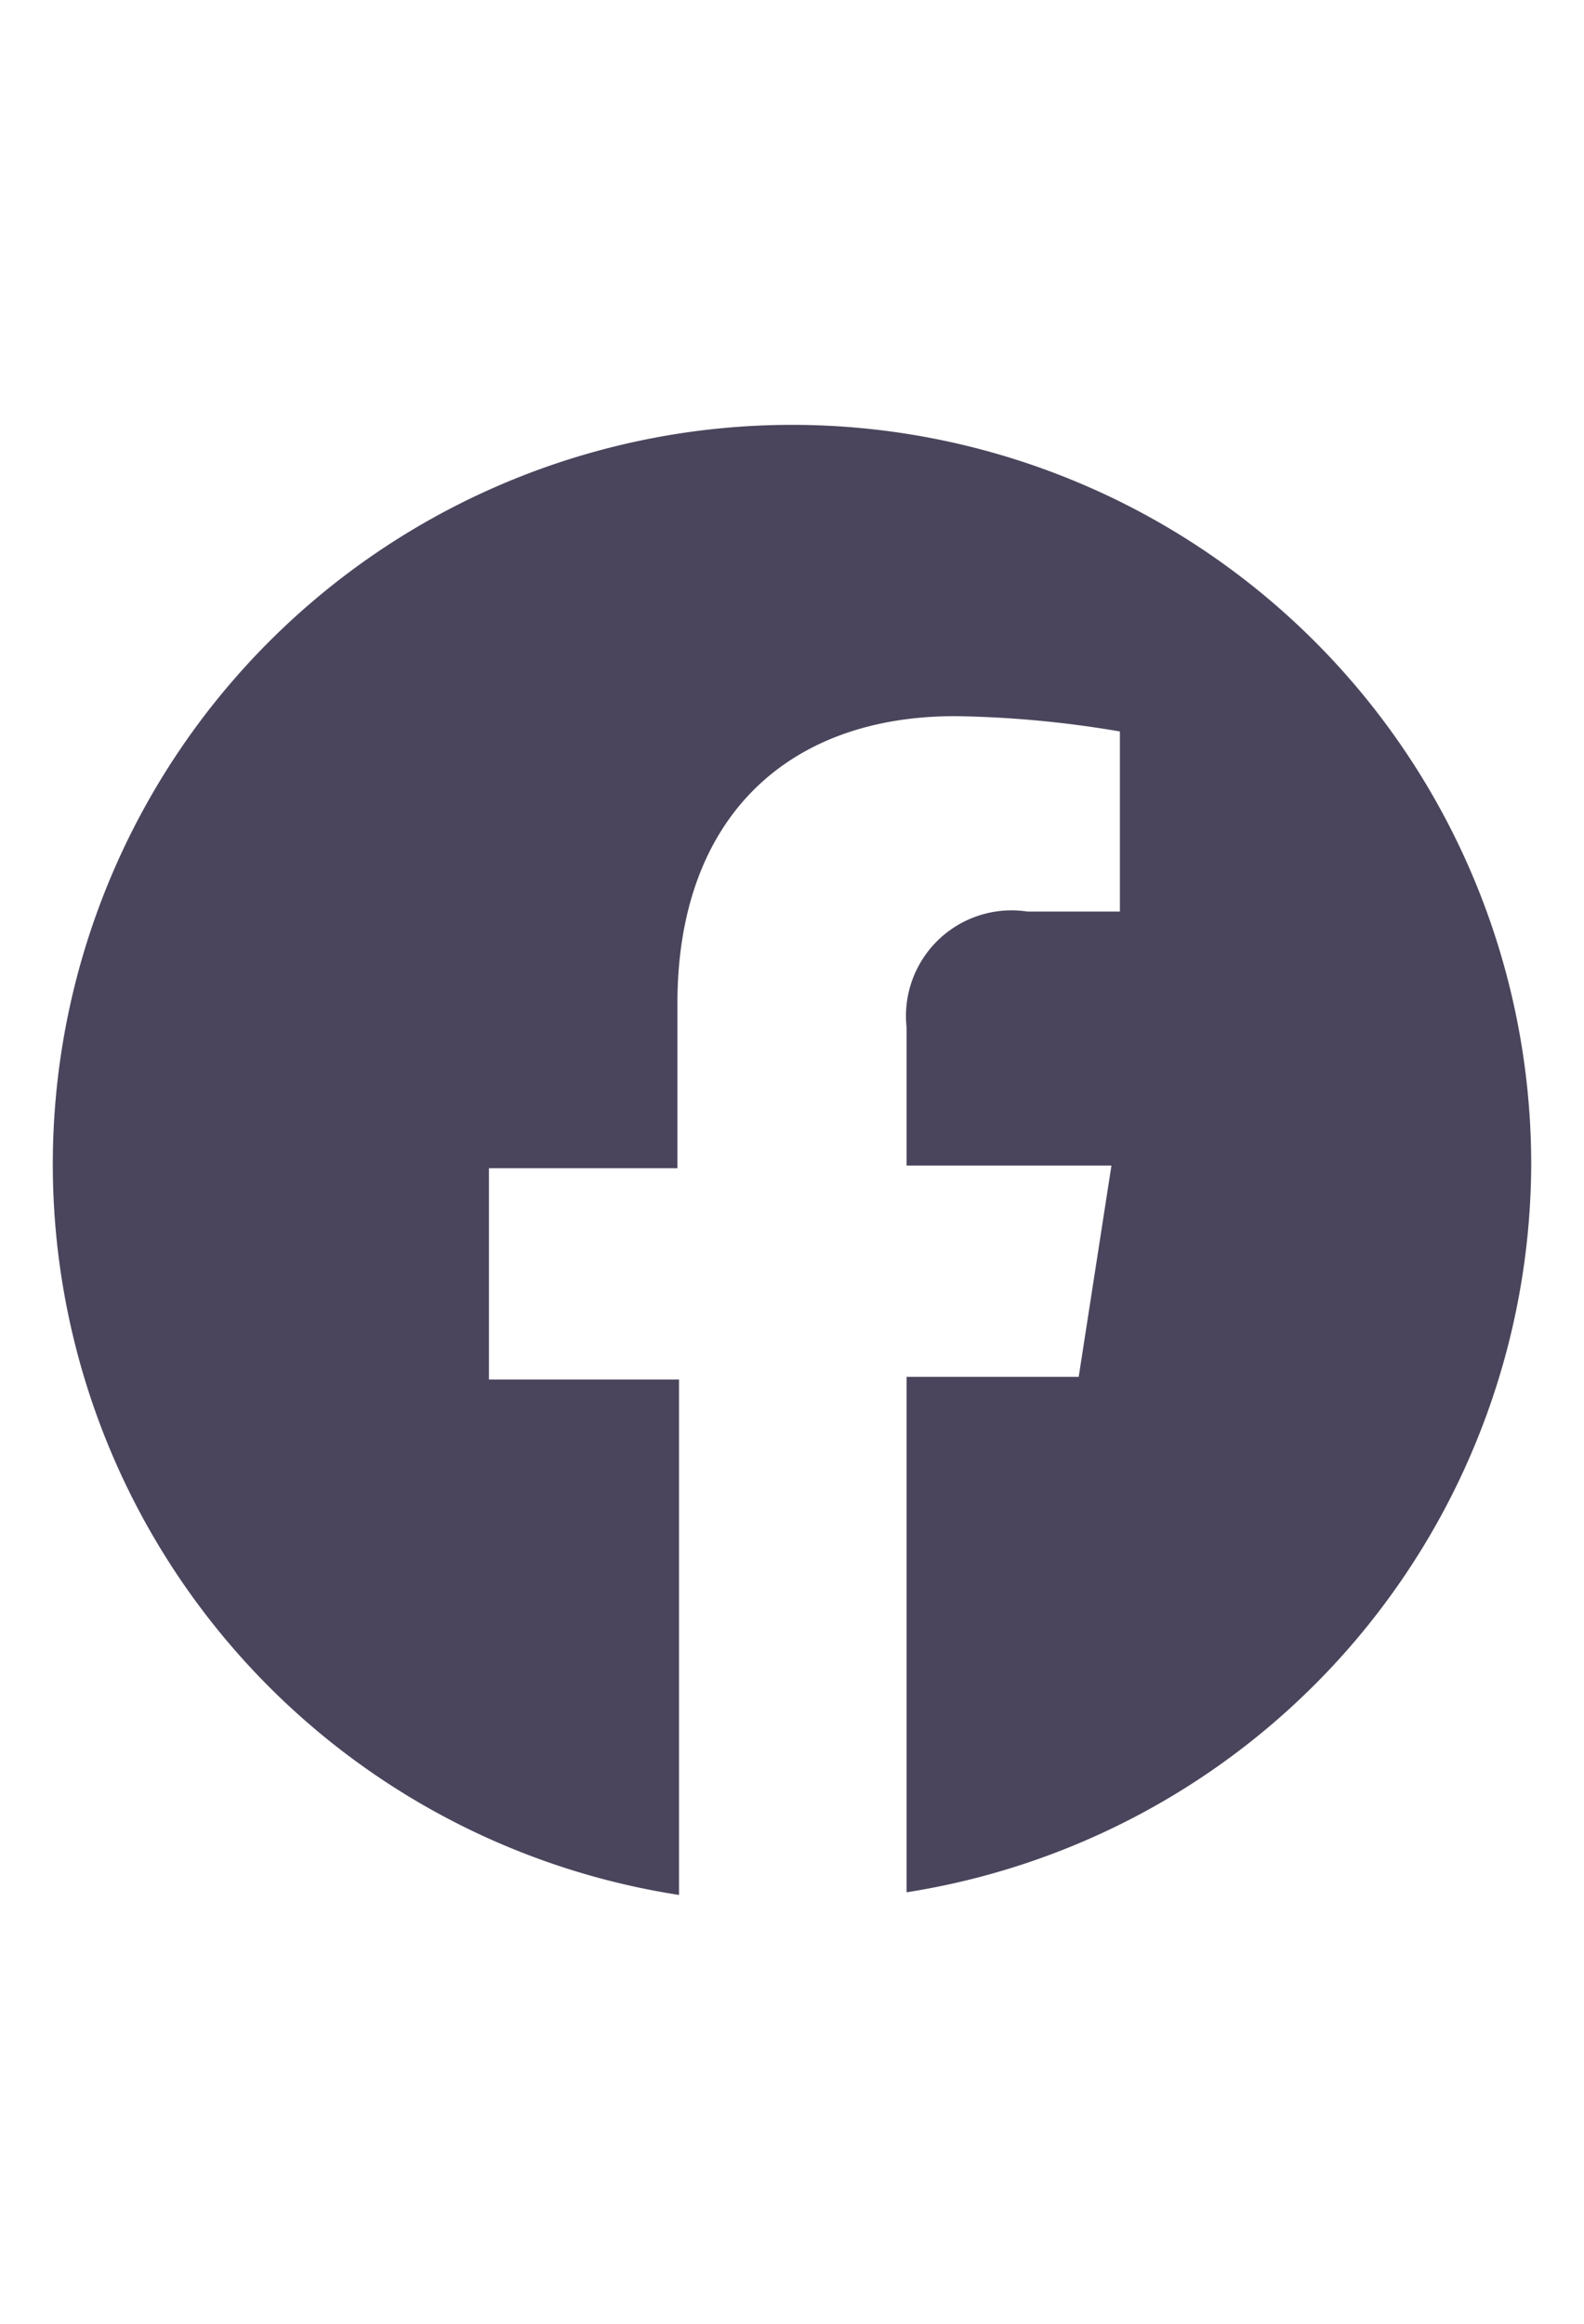 <svg id="elements" xmlns="http://www.w3.org/2000/svg" width="30" height="44" viewBox="0 0 30 44"><defs><style>.cls-1{fill:#4a455c;}</style></defs><title>social-footer-3facebook-30x44</title><path class="cls-1" d="M29,22.08a14,14,0,1,0-16.14,13.8V26.12H9.26v-4h3.57V19c0-3.5,2.07-5.44,5.26-5.44a20.07,20.07,0,0,1,3.12.29v3.41H19.46a2,2,0,0,0-2.29,2.19v2.62h3.88l-.62,4H17.17v9.76A14,14,0,0,0,29,22.08"/></svg>